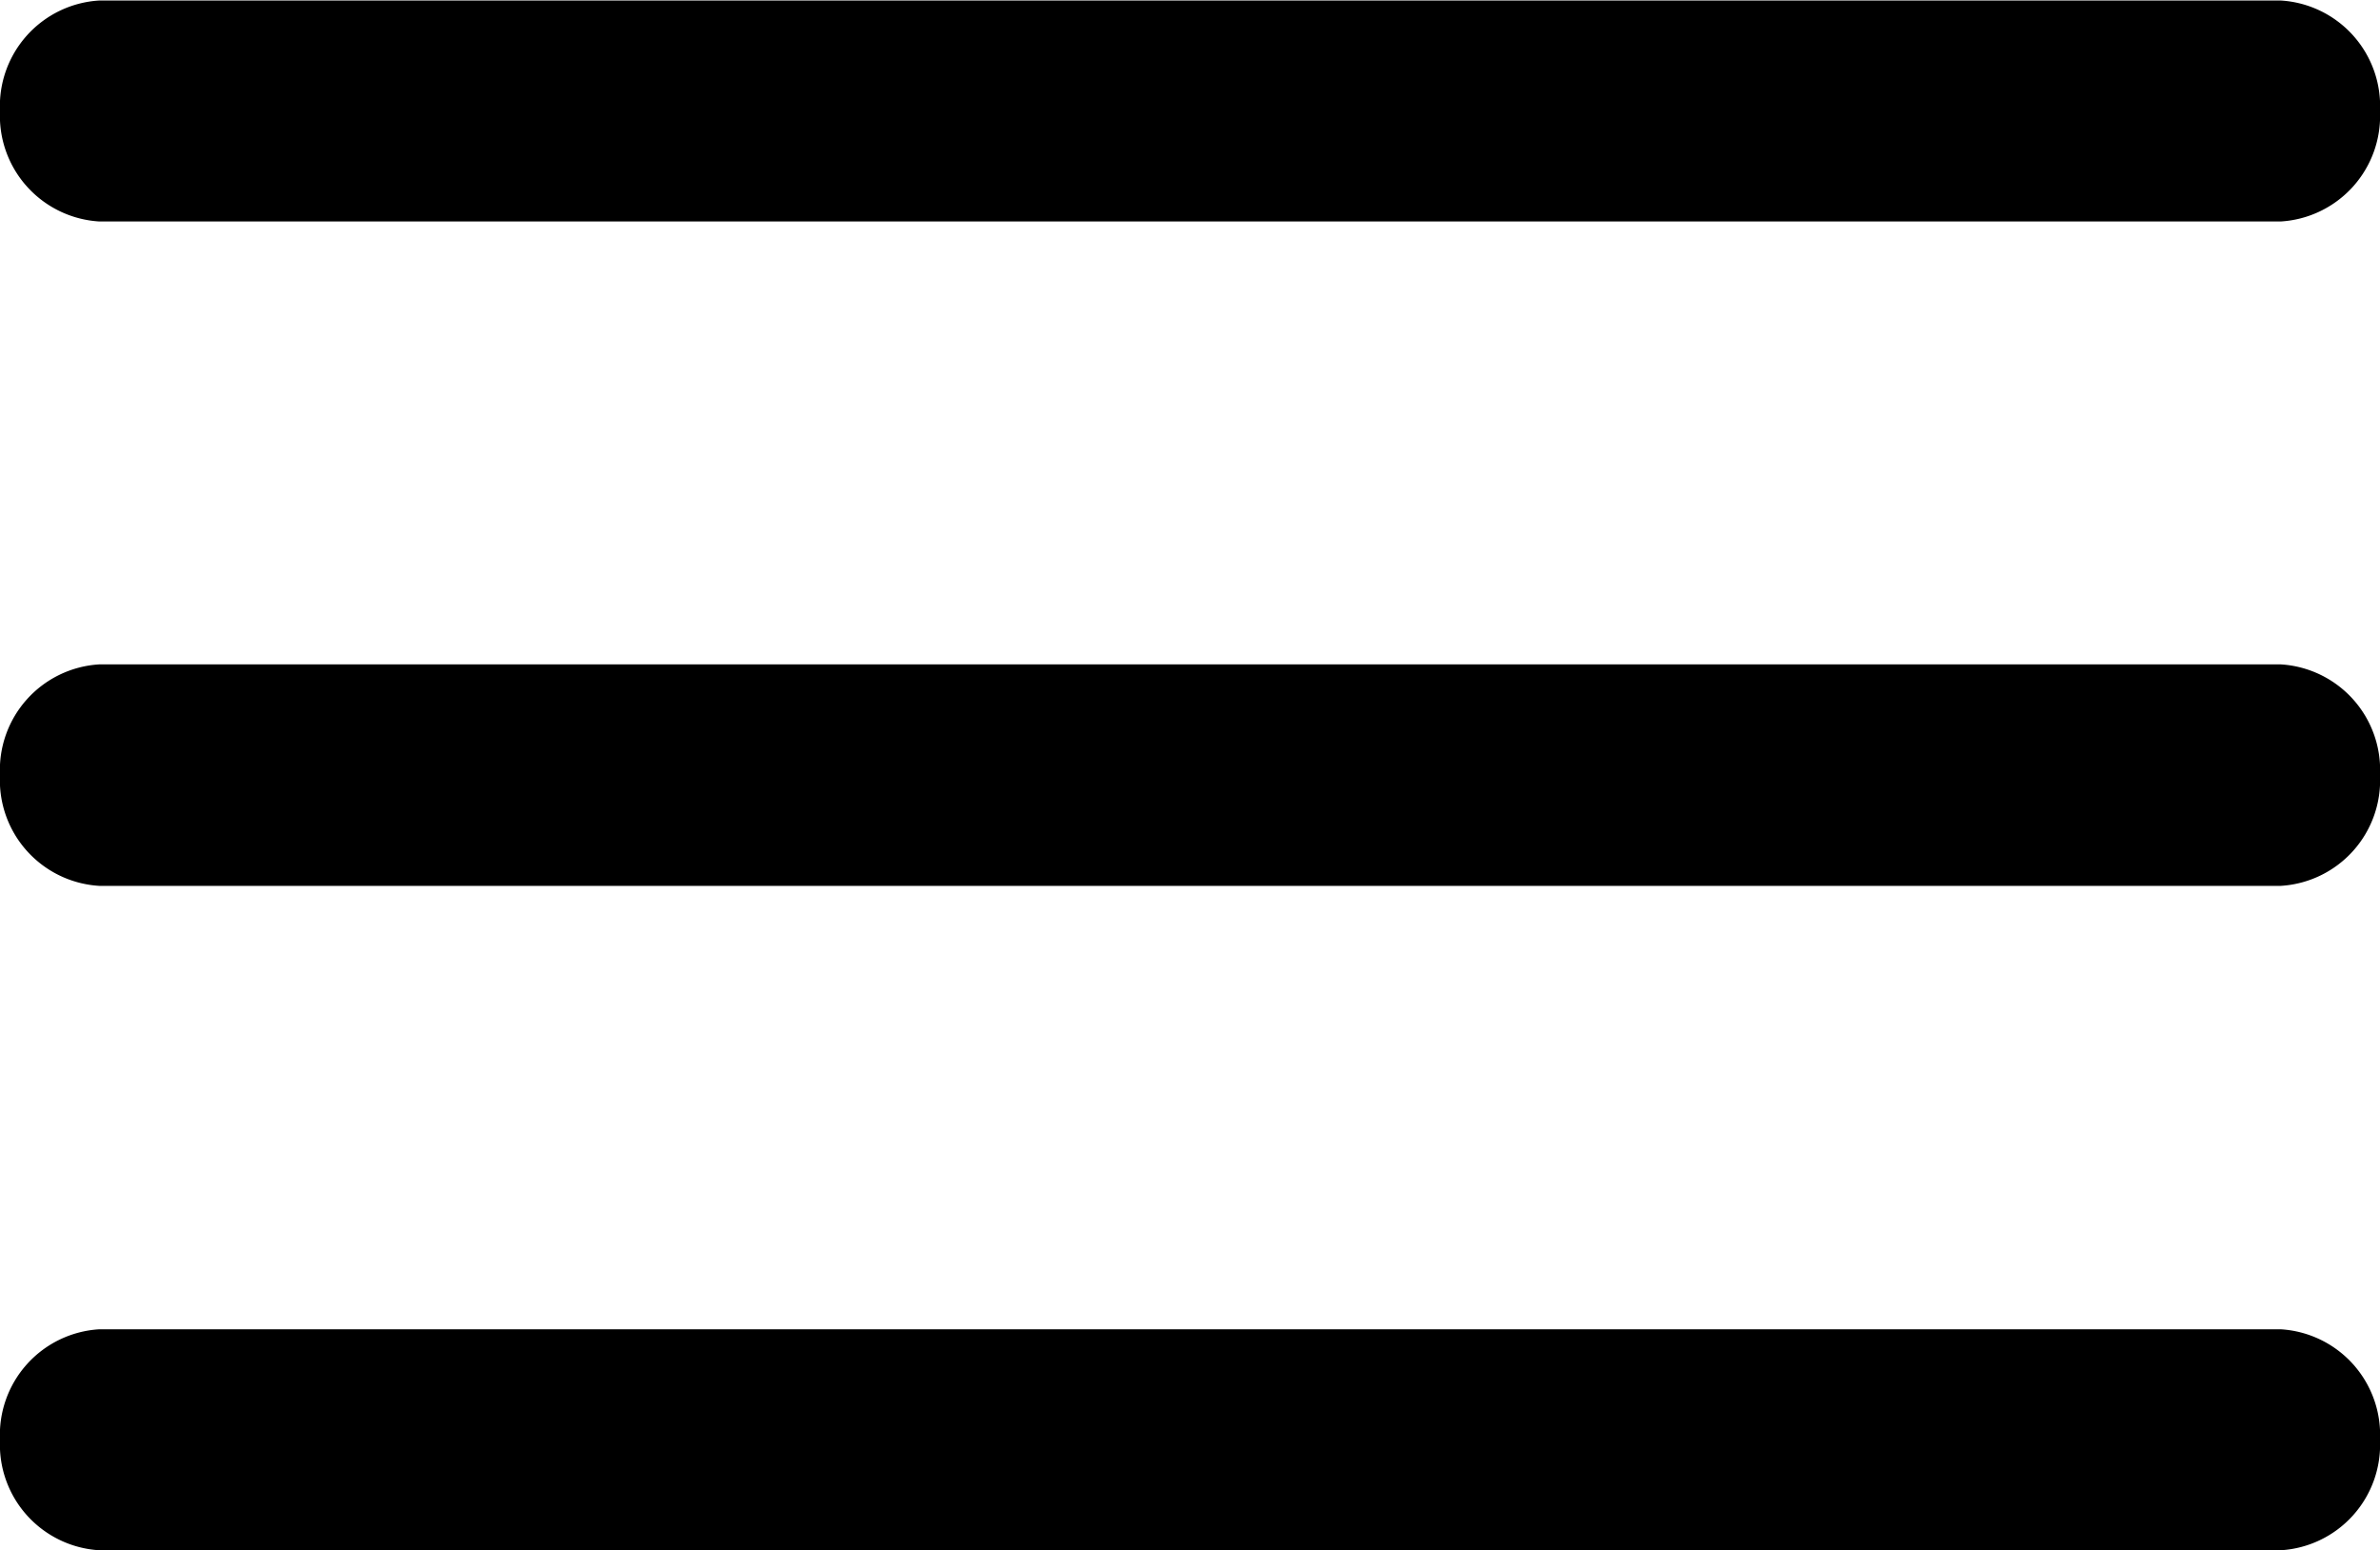 <svg xmlns="http://www.w3.org/2000/svg" width="23" height="14.98" viewBox="0 0 23 14.98">
  <g id="Icon_ionic-ios-menu" data-name="Icon ionic-ios-menu" transform="translate(-4.5 -10.125)">
    <path id="Path_489" data-name="Path 489" d="M26.542,12.265H5.458A1.022,1.022,0,0,1,4.5,11.2h0a1.022,1.022,0,0,1,.958-1.07H26.542A1.022,1.022,0,0,1,27.5,11.2h0A1.022,1.022,0,0,1,26.542,12.265Z"/>
    <path id="Path_490" data-name="Path 490" d="M26.542,19.015H5.458a1.022,1.022,0,0,1-.958-1.07h0a1.022,1.022,0,0,1,.958-1.07H26.542a1.022,1.022,0,0,1,.958,1.07h0A1.022,1.022,0,0,1,26.542,19.015Z" transform="translate(0 -0.33)"/>
    <path id="Path_491" data-name="Path 491" d="M26.542,25.765H5.458A1.022,1.022,0,0,1,4.5,24.7h0a1.022,1.022,0,0,1,.958-1.07H26.542A1.022,1.022,0,0,1,27.5,24.7h0A1.022,1.022,0,0,1,26.542,25.765Z" transform="translate(0 -0.66)"/>
  </g>
</svg>
